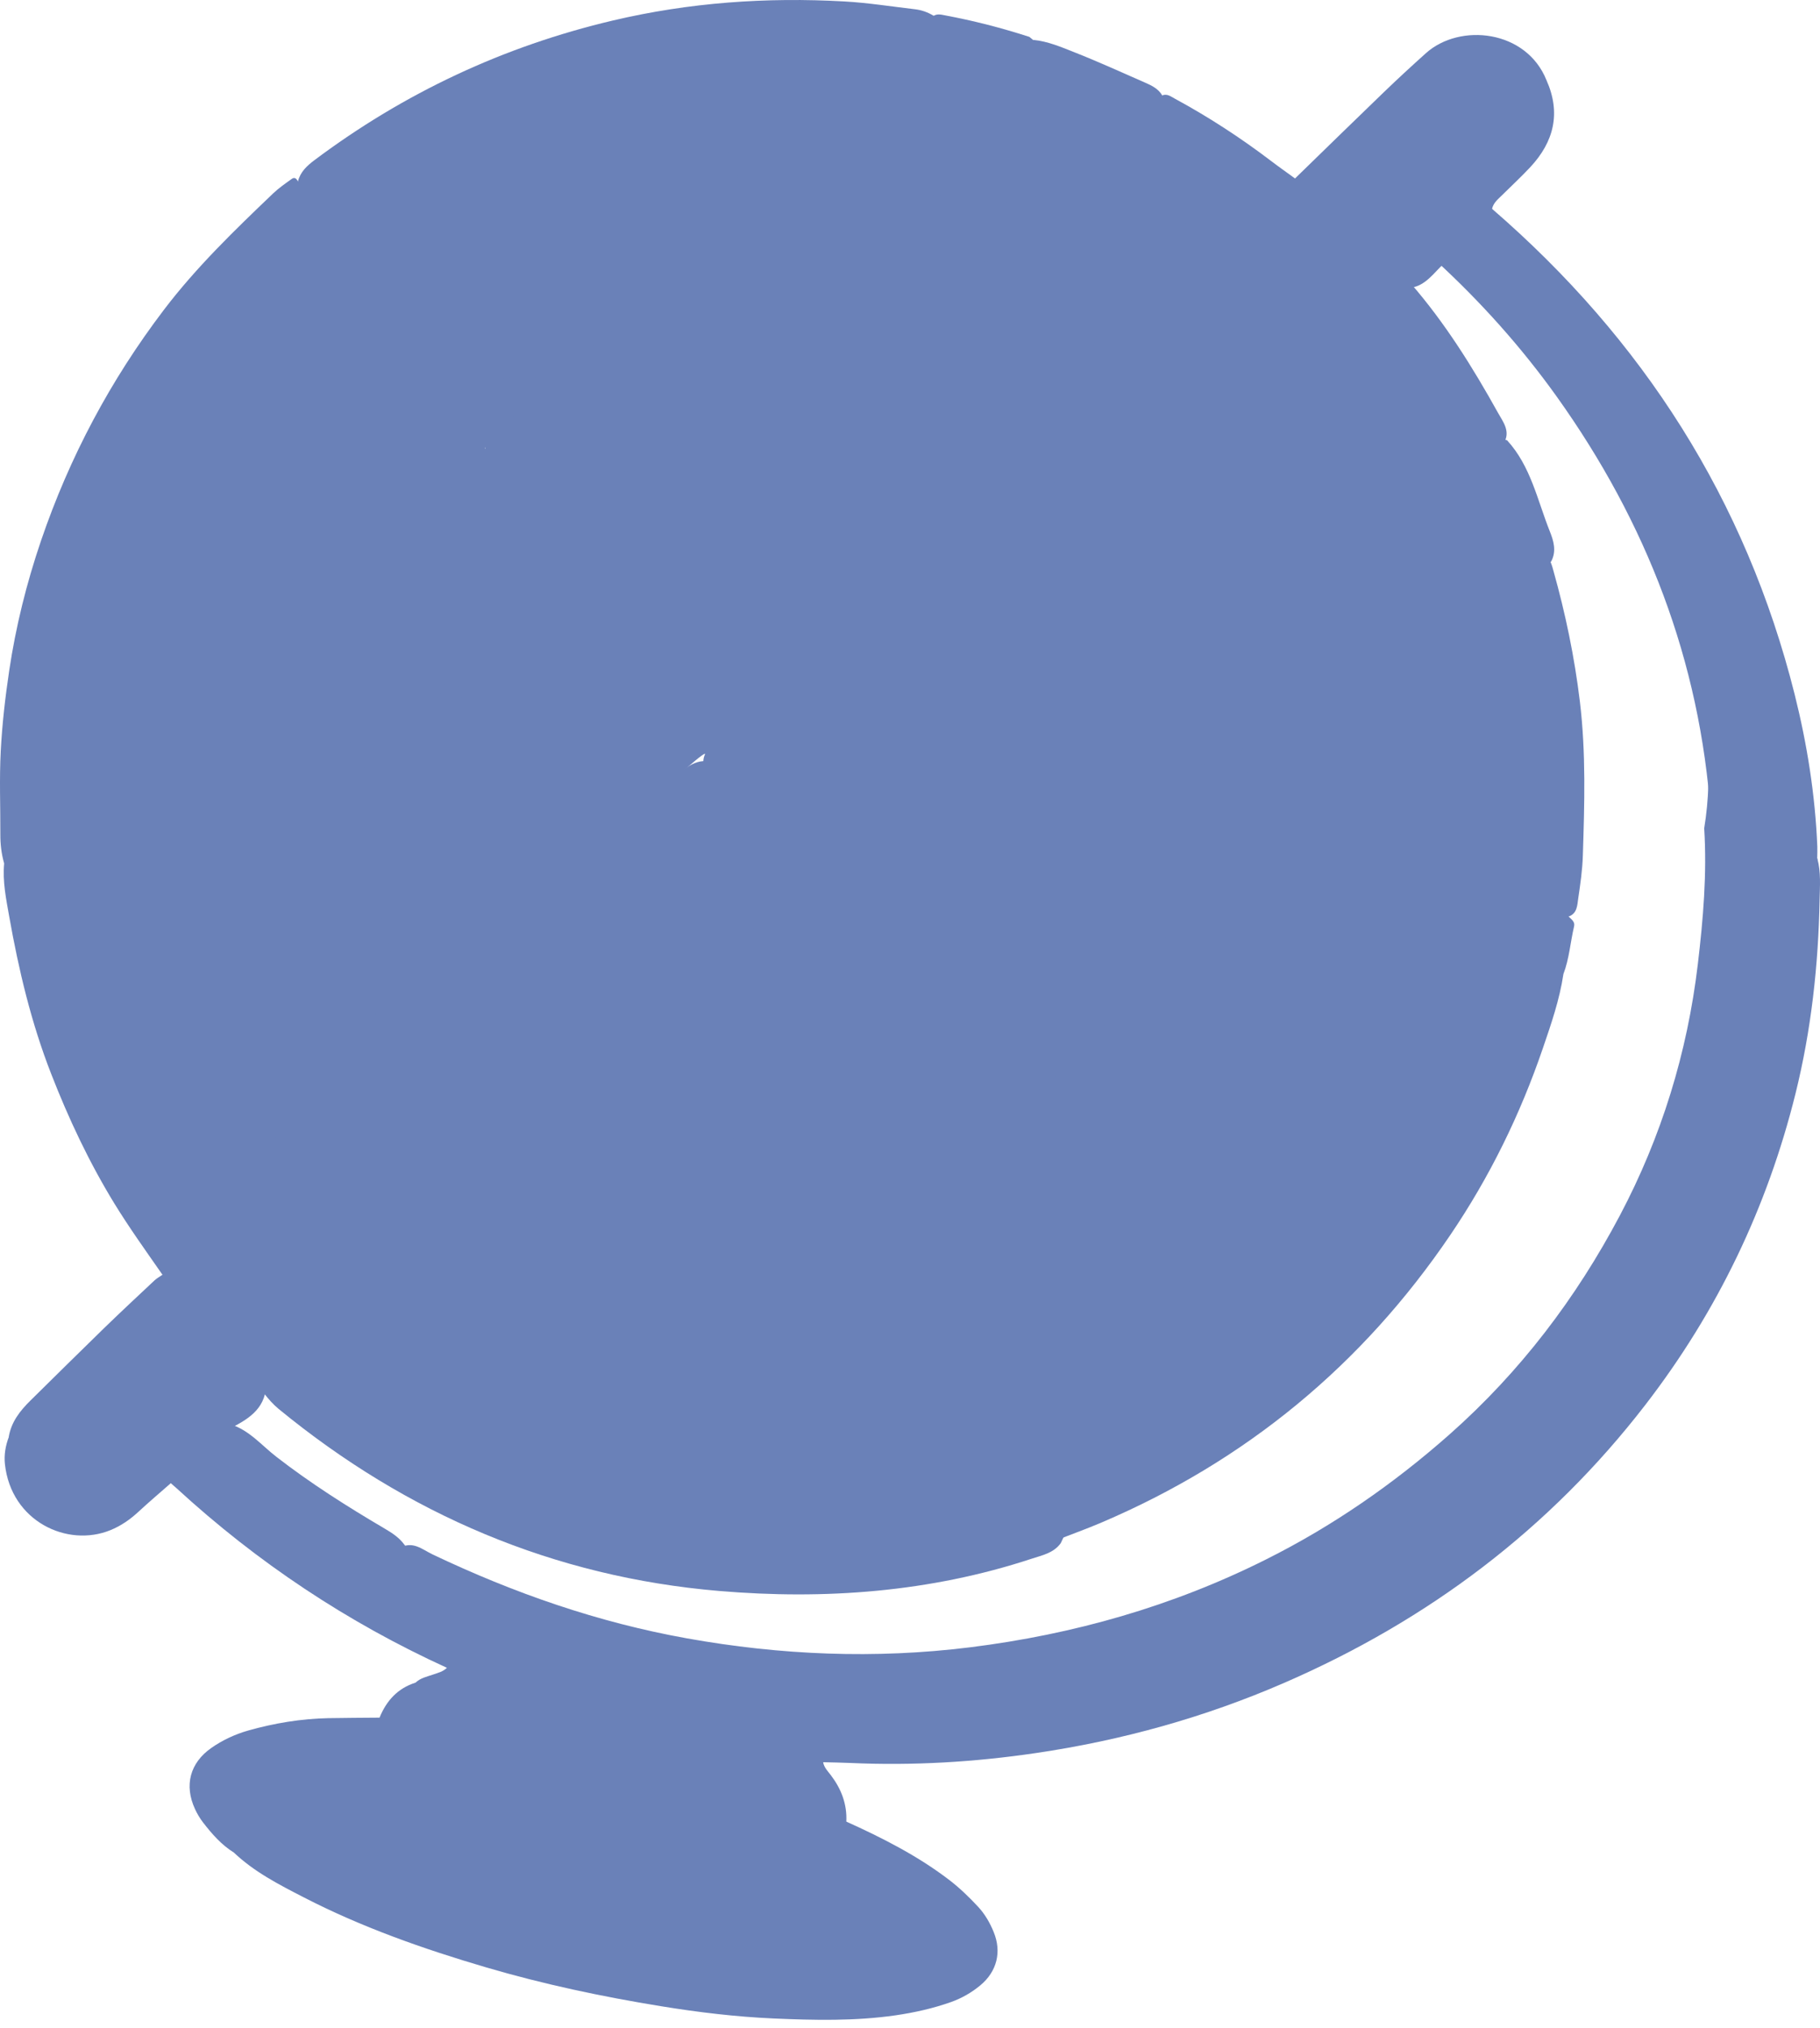 <svg width="158" height="176" viewBox="0 0 158 176" fill="none" xmlns="http://www.w3.org/2000/svg">
<path d="M14.11 110.645C12.678 108.588 11.218 106.555 9.903 104.411C7.725 100.845 5.959 97.094 4.445 93.208C2.713 88.778 1.621 84.183 0.796 79.521C0.529 78.017 0.214 76.493 0.36 74.936C1.519 74.703 1.786 75.736 2.213 76.372C4.353 79.531 6.502 82.67 9.01 85.561C13.498 90.733 18.636 95.071 24.701 98.283C25.599 98.758 26.613 99.083 27.132 100.073C27.306 100.597 27.146 101.082 26.967 101.572C26.356 103.256 26.074 104.993 26.195 106.783C26.38 109.49 25.036 111.873 24.614 114.454C24.328 116.2 24.725 117.743 25.715 119.15C26.152 119.776 26.787 120.227 27.607 120.116C28.476 119.995 28.883 119.277 28.966 118.539C29.209 116.375 30.101 114.638 31.853 113.319C32.479 112.843 32.527 112.047 32.644 111.3C32.949 109.34 33.973 108.7 35.914 109.185C37.248 109.52 38.475 110.145 39.785 110.553C42.764 111.48 44.986 110.699 46.714 108.059C47.306 107.157 47.956 106.288 48.441 105.313C48.63 105.1 48.863 104.964 49.145 104.915C59.605 106.259 69.614 104.648 79.264 100.437C84.699 98.069 89.39 94.702 93.514 90.491C93.99 90.006 94.383 89.409 95.077 89.181C95.266 89.142 95.445 89.156 95.63 89.215C96.619 89.816 96.77 90.859 97.051 91.849C97.886 94.78 98.735 95.449 101.806 95.478C103.019 95.493 104.208 95.648 105.362 95.964C107.526 96.551 108.38 98.225 107.259 100.165C105.673 102.911 104.77 105.745 104.766 108.947C104.766 110.815 103.732 112.295 102.029 113.231C101.18 113.702 100.331 114.177 99.511 114.696C97.434 116.011 96.6 117.996 96.867 120.271C97.172 122.867 96.624 125.167 95.271 127.301C93.946 129.397 93.175 131.741 92.083 133.939C91.462 134.797 90.472 134.982 89.56 135.283C80.725 138.194 71.579 138.854 62.434 138.082C48.092 136.869 35.336 131.43 24.192 122.285C23.702 121.882 23.289 121.406 22.906 120.912C20.863 119.451 19.102 117.695 17.506 115.764C16.608 114.658 15.575 113.668 14.736 112.513C14.318 111.941 13.959 111.388 14.114 110.64L14.11 110.645Z" fill="#6A81B8"/>
<path d="M26.812 100.015C25.414 99.646 24.182 98.913 22.95 98.21C20.126 96.599 17.54 94.654 15.027 92.587C12.994 90.913 11.145 89.055 9.369 87.143C7.827 85.484 6.356 83.732 5.076 81.845C3.508 79.535 1.932 77.24 0.36 74.936C0.122 74.106 0.025 73.262 0.03 72.398C0.039 69.997 -0.062 67.59 0.064 65.198C0.185 62.864 0.452 60.536 0.796 58.226C1.369 54.379 2.305 50.614 3.562 46.926C6.036 39.668 9.588 32.997 14.226 26.893C17.04 23.191 20.369 19.979 23.716 16.782C24.211 16.311 24.784 15.918 25.337 15.521C25.584 15.341 25.754 15.521 25.866 15.749C26.676 16.564 26.351 17.437 25.943 18.272C25.148 19.912 24.395 21.556 23.881 23.317C23.687 23.977 23.643 24.511 23.92 25.103C24.046 25.467 24.037 25.826 23.886 26.18C22.94 28.567 21.965 30.925 21.567 33.506C21.067 36.762 21.907 39.654 23.697 42.278C25.249 44.559 28.937 45.534 31.94 44.743C33.1 44.437 34.148 43.773 35.375 43.695C35.559 43.705 35.734 43.753 35.899 43.841C36.826 44.476 37.034 45.519 37.306 46.49C37.864 48.464 38.519 50.391 39.625 52.142C40.12 52.928 40.242 53.84 40.469 54.718C40.324 56.266 39.635 57.693 39.446 59.235C38.868 60.424 38.175 61.53 37.185 62.438C36.583 62.991 36.171 63.694 35.923 64.461C34.919 67.619 33.789 70.744 33.216 74.019C32.852 76.1 33.391 78.128 34.031 80.079C35.099 83.32 35.04 86.284 32.886 89.166C31.736 90.704 31.052 92.562 30.533 94.469C29.951 96.604 29.315 98.778 27.326 100.151C27.132 100.194 26.957 100.151 26.802 100.029L26.812 100.015Z" fill="#6A81B8"/>
<path d="M23.386 25.161C22.843 23.914 23.226 22.706 23.629 21.542C23.964 20.591 24.454 19.693 24.89 18.776C25.351 17.811 25.841 16.855 25.866 15.744C26.074 14.919 26.642 14.395 27.292 13.905C35.089 8.063 43.72 4.017 53.206 1.78C59.828 0.218 66.538 -0.257 73.311 0.126C75.364 0.242 77.401 0.567 79.444 0.805C80.017 0.873 80.555 1.067 81.05 1.368C81.137 1.387 81.22 1.412 81.302 1.431C81.467 1.494 81.618 1.581 81.754 1.693C83.505 2.707 84.102 4.425 84.461 6.249C84.835 8.16 86.334 9.635 88.182 10.062C89.483 10.363 90.797 10.281 92.098 10.48C94.334 10.829 96.377 11.664 98.4 12.61C99.152 12.799 99.681 13.289 100.142 13.876C101.025 15.928 102.641 17.524 103.655 19.504C104.319 20.804 104.834 22.09 104.64 23.575C104.533 25.268 103.32 26.073 101.981 26.612C99.065 27.781 94.65 26.102 93.15 23.347C92.5 22.143 92.374 20.896 92.68 19.533C93.082 17.753 92.699 17.301 91.016 17.689C87.493 18.509 84.019 18.529 80.502 17.646C78.692 17.19 78.517 17.427 78.401 19.227C78.386 19.456 78.391 19.683 78.367 19.912C78.086 22.842 78.352 23.099 81.283 22.614C82.971 22.337 84.645 22.012 86.373 21.964C89.793 21.867 92.432 23.371 94.64 25.797C95.95 27.238 96.333 28.863 95.397 30.692C94.737 31.983 94.834 33.351 95.159 34.714C95.606 36.592 95.732 38.421 94.703 40.197C93.403 42.434 90.841 43.317 88.502 42.206C87.411 41.686 86.406 40.988 85.596 40.11C83.782 38.15 81.535 36.781 79.342 35.331C76.902 33.72 74.384 33.438 71.725 34.826C70.308 35.568 68.853 36.248 67.426 36.975C65.665 37.868 63.768 38.295 61.837 38.518C60.711 38.649 59.726 38.989 58.863 39.697C58.324 40.139 57.713 40.444 57.102 40.755C53.307 42.662 50.139 41.216 49.169 37.077C48.878 35.83 48.388 34.7 47.776 33.599C47.524 32.24 48.426 31.503 49.309 30.755C52.507 28.067 56.126 25.962 59.435 23.424C60.833 22.352 61.905 21.027 62.676 19.489C64.476 15.909 62.691 11.862 58.625 10.417C53.987 8.767 49.295 9.073 44.637 10.363C36.559 12.6 30.203 17.296 25.288 24.031C24.842 24.642 24.43 25.457 23.396 25.166L23.386 25.161Z" fill="#6A81B8"/>
<path d="M157.767 74.509C158.092 75.688 157.99 76.896 157.966 78.09C157.859 83.766 157.243 89.389 155.875 94.911C153.415 104.818 149.082 113.833 142.848 121.916C134.522 132.711 123.974 140.634 111.505 146.049C104.591 149.052 97.391 151.051 89.939 152.148C84.611 152.934 79.245 153.254 73.855 153.011C73.054 152.977 72.254 152.963 71.453 152.943C70.91 153.584 70.206 153.642 69.425 153.569C60.571 152.725 51.954 150.857 43.643 147.64C42.522 147.208 41.455 146.66 40.324 146.257C39.601 145.995 39.038 145.52 38.796 144.749C30.15 140.804 22.338 135.603 15.342 129.179C15.172 129.024 14.998 128.878 14.828 128.728C14.784 128.621 14.711 128.49 14.755 128.408C15.934 126.195 17.414 124.303 19.99 123.609C21.63 124.114 22.702 125.438 23.993 126.438C26.972 128.747 30.145 130.756 33.386 132.663C34.031 133.041 34.647 133.439 35.099 134.055C36.321 135.773 38.267 136.505 40.009 137.369C48.557 141.595 57.461 144.821 66.994 145.937C79.929 147.451 92.379 145.535 104.421 140.576C113.965 136.641 122.785 131.523 130.572 124.754C136.962 119.199 142.173 112.644 146.215 105.153C150.13 97.9 152.551 90.103 154.904 82.267C155.545 80.132 156.238 78.017 156.86 75.872C157.015 75.334 157.102 74.727 157.762 74.514L157.767 74.509Z" fill="#6A81B8"/>
<path d="M157.767 74.509C157.786 76.032 157.223 77.43 156.787 78.842C155.176 84.033 153.682 89.258 151.862 94.377C151.018 96.75 150.096 99.083 148.985 101.349C147.35 104.692 145.628 107.986 143.57 111.087C141.863 113.658 140.053 116.162 138.001 118.466C136.521 120.13 134.866 121.639 133.294 123.231C130.961 125.594 128.394 127.675 125.692 129.611C123.227 131.377 120.728 133.09 118.123 134.637C114.726 136.651 111.219 138.441 107.604 140.047C103.883 141.702 100.05 143.031 96.183 144.263C93.238 145.205 90.205 145.816 87.168 146.354C85.654 146.621 84.121 146.811 82.593 147.009C82.084 147.073 81.564 147.068 81.05 147.068C78.474 147.073 75.897 147.034 73.326 147.082C70.687 147.131 68.091 146.777 65.485 146.461C61.381 145.961 57.393 144.962 53.468 143.725C50.799 142.885 48.164 141.915 45.637 140.683C44.201 139.979 42.701 139.397 41.285 138.65C39.213 137.558 37.185 136.374 35.152 135.21C34.875 135.05 34.521 134.919 34.439 134.54C34.429 134.501 34.604 134.424 34.691 134.366C35.807 133.686 36.666 134.487 37.554 134.909C44.613 138.271 51.944 140.819 59.644 142.196C67.785 143.652 75.956 143.996 84.204 142.973C93.209 141.852 101.796 139.407 109.889 135.355C115.682 132.459 120.98 128.791 125.856 124.478C131.979 119.058 136.826 112.673 140.621 105.502C144.23 98.676 146.482 91.379 147.394 83.679C147.859 79.759 148.194 75.838 147.947 71.884C148.772 66.901 148.126 62.001 147.01 57.149C144.851 47.795 141.106 39.159 135.162 31.551C132.736 28.446 130.33 25.326 127.006 23.075C126.448 22.697 125.92 22.216 125.779 21.479C126.196 19.412 127.783 17.985 129.52 18.116C142.629 29.45 151.561 43.389 155.797 60.254C156.884 64.592 157.582 68.997 157.767 73.471C157.781 73.81 157.762 74.155 157.757 74.499L157.767 74.509Z" fill="#6A81B8"/>
<path d="M99.632 14.191C99.176 13.852 98.716 13.507 98.259 13.168C95.586 10.785 93.16 8.151 90.632 5.623C90.06 5.05 89.24 4.517 89.711 3.464C90.977 3.585 92.141 4.09 93.296 4.546C95.358 5.361 97.381 6.283 99.419 7.176C99.996 7.428 100.559 7.704 100.899 8.282C103.495 11.367 106.381 14.245 108.109 17.976C108.919 19.727 110.175 21.12 111.578 22.401C113.441 24.099 114.702 26.102 115.367 28.582C116.289 32.017 117.211 32.73 120.718 32.599C123.212 32.502 124.886 33.686 126.254 35.452C127.453 36.995 128.971 37.839 130.83 38.208C132.887 40.449 133.459 43.394 134.536 46.097C134.871 46.931 135.143 47.819 134.667 48.721C133.217 50.318 132.305 51.953 133.173 54.291C133.872 56.174 132.547 57.683 130.354 57.79C127.273 57.94 124.173 58.013 121.131 57.397C119.486 57.067 118.05 57.426 116.716 58.265C115.309 59.148 113.8 59.619 112.174 59.536C111.025 59.483 110.011 60.385 108.836 59.895C108.109 58.823 108.516 57.668 108.671 56.577C110.2 45.951 109.22 35.622 105.154 25.642C104.805 24.778 104.635 23.895 104.421 23.012C104.242 19.31 102.073 16.685 99.637 14.201L99.632 14.191Z" fill="#6A81B8"/>
<path d="M73.467 158.096C76.601 159.513 79.658 161.06 82.404 163.161C83.316 163.86 84.136 164.655 84.917 165.495C85.509 166.135 85.936 166.878 86.261 167.673C86.974 169.405 86.552 171.108 85.101 172.312C84.349 172.937 83.5 173.423 82.578 173.753C81.011 174.311 79.4 174.67 77.751 174.912C74.219 175.422 70.667 175.339 67.125 175.184C63.875 175.038 60.629 174.65 57.412 174.126C52.269 173.292 47.18 172.215 42.182 170.744C36.739 169.143 31.397 167.266 26.346 164.66C24.216 163.564 22.067 162.462 20.301 160.784C20.834 159.454 21.805 160.143 22.586 160.357C27.428 161.701 32.241 163.156 37.122 164.359C42.347 165.65 47.65 166.519 53.031 166.538C58.572 166.557 63.938 165.568 68.819 162.7C69.551 162.268 70.007 161.657 70.434 160.983C71.56 160.138 71.89 158.45 73.472 158.086L73.467 158.096Z" fill="#6A81B8"/>
<path d="M71.143 161.152C69.871 163.03 67.96 164.059 65.995 164.976C63.224 166.271 60.26 166.751 57.228 167.043C55.408 167.217 53.599 167.348 51.774 167.338C51.09 167.338 50.406 167.329 49.736 167.149C49.411 167.062 49.062 167.018 48.722 167.013C45.743 166.979 42.842 166.358 39.936 165.8C35.729 164.995 31.639 163.719 27.52 162.579C25.434 162.001 23.362 161.361 21.281 160.745C20.946 160.643 20.621 160.546 20.31 160.789C19.224 160.119 18.399 159.168 17.627 158.173C17.351 157.814 17.113 157.412 16.924 156.999C15.982 154.952 16.487 153.016 18.331 151.716C19.316 151.022 20.412 150.517 21.572 150.187C23.833 149.552 26.142 149.168 28.495 149.12C29.98 149.091 31.465 149.091 32.954 149.076C33.386 149.217 33.609 149.557 33.658 149.959C34.012 152.958 36.181 154.501 38.451 155.966C38.975 156.305 39.509 156.626 40.072 156.902C41.343 158.203 43.109 158.455 44.695 159.037C51.774 161.623 59.037 162.86 66.582 161.764C67.543 161.623 68.484 161.371 69.391 160.997C69.993 160.75 70.599 160.609 71.143 161.148V161.152Z" fill="#6A81B8"/>
<path d="M71.143 161.152C70.924 161.22 70.691 161.254 70.493 161.356C68.241 162.458 65.844 162.885 63.36 162.899C62.56 162.904 61.759 162.894 60.959 162.914C58.261 162.991 55.602 162.681 52.963 162.166C48.8 161.356 44.744 160.206 40.945 158.27C40.44 158.013 39.892 157.819 39.489 157.387C40.295 156.257 41.43 156.713 42.473 156.791C45.816 157.028 49.159 157.625 52.483 156.665C53.011 156.509 53.797 156.534 53.841 155.859C53.885 155.19 53.094 155.073 52.599 154.869C48.538 153.195 44.269 152.041 40.392 149.911C39.145 149.222 37.859 148.586 36.787 147.626C36.316 147.208 35.797 146.801 36.069 146.044C36.496 145.632 37.064 145.52 37.597 145.336C38.024 145.185 38.475 145.088 38.805 144.739C42.105 146.165 45.418 147.553 48.849 148.62C53.424 150.047 58.062 151.197 62.807 151.929C65.68 152.376 68.571 152.642 71.458 152.933C71.531 153.399 71.861 153.715 72.128 154.069C73.03 155.257 73.544 156.577 73.472 158.091C72.972 159.318 72.205 160.347 71.143 161.148V161.152Z" fill="#6A81B8"/>
<path d="M130.529 38.494C128.763 38.727 127.424 37.97 126.303 36.694C125.701 36.005 125.114 35.301 124.513 34.612C123.751 33.739 122.805 33.322 121.626 33.385C120.772 33.434 119.908 33.438 119.054 33.414C117.565 33.37 116.449 32.672 115.682 31.396C115.115 30.454 114.717 29.441 114.489 28.378C114.081 26.452 113.101 24.89 111.655 23.594C111.272 23.25 110.908 22.886 110.53 22.536C109.21 21.323 108.138 19.916 107.376 18.291C106.396 16.2 105.134 14.327 103.528 12.648C102.34 11.406 101.394 9.965 100.899 8.277C101.34 8.107 101.661 8.389 102.01 8.573C104.931 10.155 107.706 11.964 110.35 13.973C111.029 14.492 111.733 14.982 112.422 15.487C113.421 15.453 114.096 16.03 114.765 16.671C116.036 17.879 117.536 18.844 118.579 20.295C120.02 21.59 121.189 23.123 122.455 24.579C125.444 28.019 127.841 31.862 130.044 35.825C130.49 36.626 131.174 37.456 130.534 38.489L130.529 38.494Z" fill="#6A81B8"/>
<path d="M19.874 124.017C19.587 124.191 19.257 124.322 19.024 124.55C17.617 125.928 16.23 127.33 14.833 128.723C13.886 129.553 12.931 130.363 12.009 131.217C11.286 131.886 10.5 132.43 9.588 132.803C5.837 134.332 0.971 132.037 0.428 127.083C0.34 126.273 0.476 125.487 0.762 124.725C1.044 124.191 1.48 123.837 2.067 123.726C7.434 122.668 11.713 119.597 15.847 116.268C16.477 115.764 17.069 115.24 17.952 115.327C19.67 116.986 21.392 118.641 23.11 120.3C22.974 122.362 21.46 123.226 19.869 124.026L19.874 124.017Z" fill="#6A81B8"/>
<path d="M118.152 20.712C116.24 18.97 114.329 17.233 112.422 15.492C114.998 12.988 117.56 10.48 120.146 7.991C121.335 6.846 122.552 5.725 123.78 4.623C126.735 1.965 132.508 2.591 134.255 6.962C134.056 7.554 133.92 8.16 133.372 8.583C128.7 12.173 124.454 16.263 119.996 20.106C119.457 20.567 118.928 20.994 118.157 20.712H118.152Z" fill="#6A81B8"/>
<path d="M36.069 146.044C37.34 147.398 38.965 148.242 40.557 149.12C43.415 150.702 46.491 151.764 49.552 152.87C50.678 153.278 51.803 153.686 52.919 154.127C53.773 154.467 54.554 154.942 55.253 155.534C55.452 155.704 55.447 155.942 55.287 156.145C55.185 156.276 55.064 156.412 54.918 156.5C54.579 156.703 54.229 156.907 53.865 157.062C52.274 157.761 48.426 158.178 46.641 157.863C46.529 157.844 46.418 157.8 46.306 157.795C44.036 157.654 41.76 157.518 39.489 157.378C37.311 156.407 35.467 155.02 34.017 153.113C33.333 152.215 32.954 151.231 32.954 150.105C32.954 149.76 32.954 149.421 32.949 149.076C33.546 147.611 34.521 146.529 36.069 146.039V146.044Z" fill="#6A81B8"/>
<path d="M118.152 20.712C119.457 19.611 120.82 18.582 122.033 17.369C123.765 15.637 125.701 14.128 127.516 12.483C129.675 10.528 132.004 8.791 134.255 6.962C135.521 9.795 134.91 12.294 132.853 14.502C132.076 15.336 131.237 16.108 130.427 16.913C130.068 17.272 129.646 17.587 129.529 18.131C128.161 18.961 127.137 20.159 126.094 21.338C126.021 22.109 125.585 22.677 125.036 23.177C124.183 24.055 123.406 25.064 121.99 24.991C120.602 23.662 119.384 22.182 118.147 20.717L118.152 20.712Z" fill="#6A81B8"/>
<path d="M17.952 115.322C17.642 116.06 16.904 116.351 16.346 116.817C13.595 119.126 10.694 121.232 7.419 122.75C5.614 123.59 3.77 124.351 1.733 124.439C1.403 124.453 1.083 124.623 0.758 124.72C0.971 123.42 1.738 122.445 2.64 121.557C4.785 119.441 6.924 117.326 9.083 115.225C10.51 113.842 11.965 112.484 13.416 111.125C13.62 110.936 13.877 110.8 14.105 110.635C15.386 112.193 16.667 113.755 17.948 115.313L17.952 115.322Z" fill="#6A81B8"/>
<path d="M89.71 3.459C89.953 3.998 90.404 4.362 90.807 4.769C92.34 6.312 93.854 7.874 95.426 9.373C96.387 10.29 97.105 11.392 97.978 12.377C98.153 12.571 98.172 12.901 98.259 13.168C97.832 13.007 97.401 12.862 96.983 12.687C94.698 11.741 92.321 11.178 89.851 11.013C88.711 10.936 87.576 10.81 86.44 10.717C85.931 10.674 85.557 10.514 85.519 9.927C85.46 8.995 84.922 8.49 84.058 8.267C83.563 8.141 83.442 7.792 83.578 7.345C83.932 6.147 83.558 5.08 82.957 4.085C82.457 3.255 81.875 2.474 81.332 1.674C81.288 1.63 81.244 1.581 81.201 1.538C81.132 1.499 81.084 1.446 81.05 1.378C81.365 1.179 81.691 1.266 82.025 1.329C84.514 1.795 86.96 2.421 89.366 3.202C89.483 3.299 89.594 3.396 89.71 3.488V3.474V3.459Z" fill="#6A81B8"/>
<path d="M22.751 50.303C23.435 47.8 26.851 42.526 27.049 39.988C27.132 38.916 42.507 39.658 42.129 38.863C42.013 38.596 41.925 38.266 42.075 38.048C43.541 35.942 44.972 33.788 47.645 33.016C47.815 33.079 47.971 33.167 48.116 33.273C49.043 33.875 49.499 34.773 49.693 35.825C49.766 36.218 49.824 36.616 49.921 37.004C50.13 37.844 50.45 38.639 50.969 39.338C52.031 40.765 53.511 41.264 55.214 40.75C56.32 40.415 57.364 39.911 58.232 39.163C59.329 38.222 60.537 37.766 61.973 37.688C64.001 37.577 65.883 36.898 67.678 35.966C68.542 35.52 69.411 35.083 70.284 34.651C70.798 34.399 71.322 34.166 71.832 33.909C74.228 32.696 76.582 32.846 78.872 34.171C81.351 35.607 83.757 37.15 85.815 39.173C86.387 39.736 86.974 40.279 87.59 40.789C89.022 41.968 90.594 42.458 92.35 41.531C93.985 40.667 94.984 38.669 94.742 36.752C94.655 36.073 94.48 35.403 94.354 34.729C94.262 34.224 94.174 33.715 94.097 33.206C93.951 32.269 94.067 31.381 94.596 30.571C94.689 30.43 94.766 30.27 94.849 30.12C95.436 29.057 95.377 28.009 94.664 27.053C92.806 24.55 90.4 22.944 87.212 22.711C85.538 22.59 83.908 22.91 82.273 23.206C81.487 23.347 80.696 23.468 79.9 23.589C79.677 23.623 79.444 23.638 79.216 23.623C77.668 23.521 77.008 22.764 77.334 21.26C77.605 20.013 77.833 18.805 77.508 17.539C77.416 17.185 77.707 16.908 78.066 16.777C78.619 16.569 79.197 16.588 79.76 16.69C80.715 16.86 81.676 17.034 82.617 17.267C84.655 17.772 86.688 17.772 88.735 17.33C89.909 17.078 91.088 16.831 92.277 16.671C93.277 16.535 93.912 17.224 93.82 18.223C93.801 18.446 93.733 18.669 93.674 18.893C93.578 19.281 93.485 19.669 93.374 20.052C92.976 21.454 93.374 22.672 94.32 23.701C95.863 25.384 97.769 26.326 100.093 26.253C102.049 26.19 103.485 25.35 104.135 23.415C104.387 23.254 104.174 22.823 104.538 22.73C105.29 23.88 105.828 25.127 106.338 26.403C107.352 28.95 108.123 31.57 108.715 34.244C109.108 36.02 109.37 37.824 109.661 39.62C109.928 41.264 109.841 42.914 110.006 44.549C110.195 46.48 110.35 48.387 109.972 50.308C110.137 53.117 109.467 55.849 109.225 58.624C109.191 59.017 109.03 59.395 108.929 59.784C109.176 60.104 109.273 60.463 109.244 60.866C109.006 62.18 108.667 63.476 108.594 64.815C108.55 65.577 108.225 66.203 107.619 66.673C107.095 66.896 106.546 67.027 105.974 67.081C98.88 67.726 94.058 71.685 90.618 77.638C90.04 78.638 89.778 79.739 89.711 80.904C89.604 82.704 90.21 84.14 91.7 85.178C92.588 85.799 93.539 86.338 94.349 87.051C95.009 87.633 95.838 88.235 95.217 89.336C95.149 89.879 94.82 90.268 94.451 90.641C92.68 92.422 90.846 94.125 88.876 95.702C86.94 97.254 84.854 98.554 82.695 99.69C79.459 101.393 76.092 102.834 72.545 103.809C70.231 104.445 67.902 105.032 65.529 105.366C63.952 105.59 62.385 105.973 60.77 105.871C60.43 105.852 60.071 105.837 59.746 105.915C57.538 106.443 55.302 106.167 53.079 106.177C52.002 106.177 50.93 105.949 49.853 105.808C49.47 105.759 49.271 105.483 49.15 105.143C48.63 103.804 49.542 101.082 50.901 100.025C52.196 99.02 53.438 99.399 54.705 100.175C58.509 102.494 58.911 102.465 61.997 99.336C63.719 97.584 65.718 96.347 68.004 95.503C69.522 94.94 70.924 94.188 71.822 92.747C73.835 89.506 72.792 85.406 69.12 84.038C65.84 82.82 64.408 80.845 63.918 77.469C63.37 73.699 62.22 70.021 61.08 66.368C61.032 66.096 61.061 65.829 61.158 65.572C62.143 63.903 48.49 77.274 48.543 75.242C48.65 71.249 45.433 80.947 41.489 81.714C40.989 81.811 40.479 81.888 39.989 82.063" fill="#6A81B8"/>
<path d="M135.725 84.538C135.395 86.755 134.663 88.87 133.944 90.971C131.975 96.735 129.316 102.164 125.89 107.21C118.239 118.486 108.147 126.802 95.61 132.148C94.349 132.687 93.058 133.148 91.777 133.648C91.986 131.974 92.704 130.479 93.446 129C93.932 128.029 94.485 127.093 95.043 126.161C95.984 124.58 96.348 122.886 96.1 121.062C95.989 120.261 96.047 119.475 96.12 118.675C96.28 116.836 97.173 115.439 98.614 114.367C99.206 113.925 99.861 113.566 100.496 113.183C100.986 112.887 101.491 112.62 101.981 112.329C103.082 111.679 103.757 110.742 103.897 109.447C103.96 108.879 104.082 108.311 104.082 107.749C104.072 105.163 104.751 102.79 106.187 100.626C106.498 100.156 106.75 99.632 106.949 99.098C107.264 98.249 106.993 97.507 106.197 97.055C105.809 96.837 105.362 96.667 104.921 96.59C104.077 96.449 103.223 96.371 102.369 96.298C101.743 96.25 101.112 96.279 100.486 96.23C98.512 96.08 97.173 95.105 96.59 93.179C96.212 91.922 95.853 90.661 95.484 89.404C95.47 88.628 95.746 88.002 96.231 87.371C100.554 81.738 103.669 75.47 105.886 68.74C106.148 67.949 106.27 67.032 107.158 66.591C108.177 66.125 109.098 66.45 109.86 67.1C111.985 68.924 114.537 69.662 117.211 70.065C121.5 70.71 124.474 72.942 125.803 77.114C126.735 80.04 128.656 81.578 131.64 82.189C133.163 82.5 135.022 82.616 135.715 84.533L135.725 84.538Z" fill="#6A81B8"/>
<path d="M61.565 66.091C62.211 67.188 62.497 68.42 62.831 69.628C63.336 71.443 63.768 73.281 64.263 75.096C64.7 76.697 64.986 78.332 65.219 79.967C65.384 81.122 65.956 81.845 67.038 82.218C67.523 82.388 68.004 82.578 68.469 82.786C69.095 83.067 69.74 83.32 70.313 83.684C72.579 85.115 73.748 87.162 73.549 89.87C73.355 92.528 72.099 94.523 69.609 95.629C68.984 95.905 68.348 96.172 67.703 96.4C66.058 96.983 64.632 97.904 63.37 99.098C62.788 99.646 62.206 100.194 61.619 100.738C61.284 101.048 60.949 101.364 60.585 101.64C58.911 102.921 57.66 102.989 55.855 101.878C55.321 101.548 54.831 101.15 54.307 100.801C53.928 100.549 53.55 100.272 53.138 100.097C52.361 99.767 51.706 99.962 51.158 100.631C50.945 100.898 50.746 101.184 50.59 101.485C49.989 102.649 49.416 103.833 49.135 105.129C49.018 105.26 48.907 105.391 48.79 105.522C48.31 106.279 47.655 106.502 46.753 106.405C40.61 105.755 34.652 104.362 28.927 102.043C27.986 101.66 26.962 101.276 27.103 99.932C27.268 99.632 27.409 99.321 27.603 99.04C28.68 97.468 29.446 95.755 29.907 93.911C30.373 92.063 31.149 90.36 32.183 88.763C32.585 88.142 32.964 87.497 33.323 86.852C34.109 85.435 34.288 83.946 33.852 82.379C33.638 81.607 33.405 80.841 33.216 80.064C32.988 79.123 32.799 78.172 32.581 77.226C32.178 75.45 32.343 73.689 32.823 71.971C33.546 69.385 34.342 66.824 35.133 64.257C35.511 63.029 36.19 61.972 37.228 61.196C38.044 60.584 38.582 59.822 38.839 58.842C39.858 59.007 39.839 59.924 40.125 60.613C40.382 61.23 40.426 61.923 40.751 62.515C44.598 68.852 52.735 70.103 58.048 67.639C59.207 67.1 60.056 65.853 61.551 66.081L61.565 66.091Z" fill="#6A81B8"/>
<path d="M27.108 99.932C27.53 100.704 28.321 100.956 29.053 101.252C33.793 103.159 38.694 104.478 43.754 105.206C44.996 105.386 46.233 105.575 47.471 105.774C47.951 105.852 48.373 105.711 48.795 105.522C48.426 106.866 47.747 108.054 46.927 109.16C45.215 111.465 42.701 112.285 39.931 111.451C39.111 111.203 38.325 110.849 37.52 110.558C36.714 110.272 35.909 109.951 35.084 109.738C33.968 109.452 33.599 109.728 33.449 110.829C33.405 111.169 33.396 111.514 33.386 111.858C33.357 112.843 32.959 113.687 32.134 114.182C30.601 115.104 30.004 116.472 29.863 118.17C29.82 118.728 29.631 119.301 29.398 119.81C28.811 121.086 27.637 121.45 26.409 120.79C25.686 120.402 25.143 119.82 24.725 119.121C23.804 117.578 23.517 115.909 23.886 114.163C24.143 112.935 24.507 111.727 24.856 110.519C25.191 109.359 25.521 108.205 25.448 106.982C25.298 104.537 25.686 102.198 26.812 100.005C26.909 99.971 27.006 99.942 27.108 99.923V99.932Z" fill="#6A81B8"/>
<path d="M107.221 66.683C106.978 68.449 106.289 70.089 105.668 71.734C104.741 74.184 103.693 76.585 102.48 78.914C100.52 82.66 98.342 86.255 95.489 89.404C95.397 89.38 95.3 89.35 95.208 89.326C94.897 88.341 94.13 87.74 93.335 87.182C92.685 86.721 92.001 86.304 91.336 85.867C89.361 84.576 88.624 82.742 88.91 80.428C89.046 79.336 89.376 78.317 89.851 77.338C90.521 75.94 91.394 74.674 92.418 73.514C95.115 70.463 98.415 68.289 102.204 66.833C103.8 66.217 105.43 66.198 107.09 66.426C107.192 66.455 107.327 66.334 107.386 66.469C107.405 66.513 107.284 66.61 107.226 66.688L107.221 66.683Z" fill="#6A81B8"/>
<path d="M48.111 33.273C48.009 33.288 47.903 33.293 47.796 33.293C44.943 33.361 42.134 33.637 39.533 34.947C39.038 35.195 38.32 35.423 38.369 36.053C38.422 36.733 39.218 36.641 39.722 36.849C40.625 37.223 41.818 37.189 42.114 38.47C42.139 38.581 42.177 38.703 42.148 38.809C41.721 40.566 37.587 43.938 35.7 44.083C35.603 44.064 35.511 44.035 35.419 44.006C32.964 42.283 30.378 40.692 28.403 38.416C26.69 36.437 26.855 33.967 27.384 31.575C27.729 30.018 28.418 28.562 29.073 27.107C29.684 25.753 30.067 24.356 29.999 22.434C29.354 23.744 29.315 24.817 28.942 25.782C28.558 26.767 28.078 27.65 27.122 28.174C25.337 29.154 23.541 28.131 23.44 26.088C23.42 25.777 23.396 25.472 23.377 25.161C24.07 24.695 24.361 23.919 24.842 23.284C26.351 21.275 28.049 19.441 29.878 17.714C31.338 16.331 32.896 15.098 34.575 14.007C38.155 11.678 42.056 10.062 46.214 9.145C49.698 8.379 53.244 8.345 56.762 9.024C59.003 9.456 60.983 10.426 62.502 12.197C63.933 13.861 64.447 15.763 63.996 17.922C63.453 20.523 61.905 22.468 59.867 24.031C58.057 25.418 56.18 26.733 54.278 27.995C52.56 29.135 50.964 30.43 49.343 31.687C48.81 32.099 48.252 32.541 48.106 33.273H48.111Z" fill="#6A81B8"/>
<path d="M27.146 57.833C27.205 58.847 26.846 59.721 26.322 60.57C24.745 63.112 22.367 64.393 19.481 64.48C17.525 64.538 15.599 63.864 14.081 62.588C12.79 61.506 12.023 59.953 11.795 58.28C11.475 55.931 11.601 53.602 12.945 51.502C14.168 49.585 15.827 48.319 18.059 47.785C20.32 47.247 22.319 47.742 24.221 49.017C25.065 49.585 25.531 50.25 25.507 51.259C25.749 51.419 26.035 51.628 26.031 51.895C25.997 53.952 26.787 55.849 27.146 57.833Z" fill="#6A81B8"/>
<path d="M23.449 26.088C23.765 26.491 24.041 26.937 24.4 27.296C25.279 28.16 26.448 28.111 27.287 27.213C27.729 26.743 28.02 26.185 28.19 25.574C28.452 24.637 28.665 23.691 28.903 22.745C29.058 22.139 29.175 21.513 29.538 20.979C29.636 20.838 29.767 20.683 29.956 20.751C30.101 20.804 30.286 20.901 30.344 21.027C30.761 21.925 30.926 22.871 30.795 23.861C30.62 25.176 30.256 26.432 29.713 27.64C29.247 28.684 28.801 29.741 28.379 30.804C27.928 31.934 27.763 33.113 27.782 34.331C27.811 36.495 28.733 38.188 30.446 39.459C31.086 39.935 31.775 40.357 32.445 40.794C33.216 41.298 33.925 41.876 34.545 42.555C34.929 42.977 35.346 43.385 35.414 43.996C33.852 45.146 32.1 45.655 30.169 45.747C28.282 45.84 26.564 45.427 24.949 44.462C24.051 43.923 23.294 43.229 22.751 42.351C21.349 40.076 20.519 37.606 20.65 34.904C20.791 31.963 21.586 29.188 23.003 26.602C23.11 26.408 23.294 26.253 23.44 26.083L23.449 26.088Z" fill="#6A81B8"/>
<path d="M104.533 22.721C104.397 22.949 104.266 23.177 104.13 23.405C104.334 21.818 103.64 20.508 102.83 19.242C102.029 17.99 101.18 16.772 100.37 15.53C100.093 15.103 99.725 14.72 99.637 14.186C101.539 15.157 102.815 16.719 103.8 18.563C104.499 19.868 104.547 21.289 104.538 22.721H104.533Z" fill="#6A81B8"/>
<path d="M81.2 1.528C81.273 1.547 81.317 1.596 81.331 1.669C81.239 1.669 81.2 1.62 81.2 1.528Z" fill="#6A81B8"/>
<path d="M148.742 71.942C148.665 71.554 148.548 71.166 148.519 70.773C147.593 57.363 142.93 45.32 135.153 34.433C132.086 30.144 128.583 26.233 124.702 22.663C125.1 22.148 125.522 21.658 126.094 21.328C127.205 22.226 128.297 23.148 129.432 24.011C130.534 24.851 131.489 25.816 132.343 26.898C133.192 27.975 134.119 28.984 134.983 30.047C137.113 32.672 138.922 35.515 140.669 38.402C142.246 41.007 143.478 43.768 144.58 46.592C146.205 50.759 147.408 55.039 148.146 59.459C148.835 63.602 148.854 67.76 148.742 71.933V71.942Z" fill="#6A81B8"/>
<path d="M134.367 48.435C134.658 48.736 134.745 49.139 134.852 49.517C135.905 53.258 136.691 57.042 137.156 60.904C137.69 65.349 137.554 69.793 137.413 74.237C137.375 75.489 137.195 76.736 137.011 77.978C136.923 78.57 136.928 79.273 136.186 79.545C134.847 80.113 134.299 79.157 133.823 78.24C133.319 77.26 133.26 76.159 133.26 74.766C132.615 75.494 132.285 76.183 131.756 76.692C130.737 77.672 129.602 78.264 128.195 77.716C126.744 77.148 125.929 76.023 125.774 74.46C125.658 73.281 125.963 72.199 126.565 71.185C126.89 70.647 127.191 70.089 127.394 69.492C127.734 68.493 127.443 67.901 126.288 68.017C125.376 68.109 124.459 68.08 123.547 68.119C121.99 68.182 120.587 67.789 119.447 66.712C118.545 65.858 117.89 66.057 117.206 66.979C116.114 68.449 114.663 69.516 112.805 68.876C110.738 68.163 109.157 66.663 108.647 64.446C108.356 63.194 108.244 61.85 108.516 60.541C108.652 60.283 108.788 60.026 108.924 59.769C109.841 59.002 110.903 58.658 112.092 58.721C113.746 58.804 115.231 58.347 116.604 57.406C117.885 56.528 119.326 56.281 120.859 56.557C123.794 57.086 126.759 57.13 129.728 57.062C130.417 57.047 131.096 56.999 131.737 56.708C132.494 56.363 132.765 55.873 132.62 55.063C132.557 54.728 132.431 54.408 132.324 54.083C131.465 51.429 131.999 49.949 134.371 48.43L134.367 48.435Z" fill="#6A81B8"/>
<path d="M108.511 60.545C108.317 62.719 109.118 64.572 110.384 66.266C110.656 66.63 110.971 66.969 111.301 67.28C112.912 68.764 114.591 68.726 116.114 67.115C116.662 66.537 117.089 65.848 117.579 65.222C117.972 64.718 118.196 64.699 118.705 65.126C119.098 65.455 119.462 65.824 119.85 66.159C120.985 67.134 122.281 67.624 123.794 67.469C124.532 67.391 125.269 67.304 126.007 67.226C126.347 67.188 126.691 67.11 127.026 67.139C128.273 67.251 128.865 68.138 128.413 69.308C128.151 69.997 127.724 70.618 127.385 71.278C127.099 71.836 126.769 72.379 126.575 72.971C126.085 74.485 126.584 75.964 127.778 76.765C128.743 77.415 129.694 77.41 130.64 76.726C131.203 76.319 131.63 75.78 131.984 75.188C132.339 74.601 132.668 74.004 133.027 73.417C133.197 73.136 133.353 72.689 133.721 72.762C134.236 72.869 134.08 73.403 134.105 73.771C134.139 74.339 134.085 74.912 134.105 75.484C134.124 76.052 134.173 76.619 134.245 77.187C134.401 78.366 134.992 79.206 136.176 79.55C136.419 79.788 136.744 80.001 136.652 80.394C136.327 81.772 136.235 83.203 135.725 84.538C133.896 83.558 131.921 82.99 129.927 82.505C128.544 82.17 127.375 81.539 126.521 80.38C126.075 79.778 125.764 79.104 125.488 78.415C125.192 77.672 124.925 76.92 124.619 76.183C123.547 73.568 121.601 71.937 118.894 71.219C117.904 70.957 116.895 70.734 115.881 70.594C113.907 70.322 112.179 69.497 110.53 68.43C109.666 67.872 108.773 67.367 107.881 66.862C107.691 66.756 107.449 66.741 107.226 66.683C107.167 66.605 107.119 66.518 107.09 66.421C108.016 65.295 108.104 63.913 108.24 62.554C108.308 61.88 108.113 61.171 108.516 60.545H108.511Z" fill="#6A81B8"/>
<path d="M42.289 38.441C42.172 38.455 42.056 38.47 41.935 38.489C41.11 37.926 40.12 37.834 39.208 37.514C38.669 37.325 38.111 37.184 37.592 36.956C36.889 36.645 36.782 36.141 37.292 35.617C37.607 35.292 37.966 34.991 38.349 34.748C40.591 33.346 43.056 32.72 45.685 32.715C46.437 32.715 47.16 32.861 47.801 33.288C47.364 33.434 46.986 33.662 46.665 33.992C45.21 35.476 43.749 36.956 42.294 38.441H42.289Z" fill="#6A81B8"/>
</svg>
